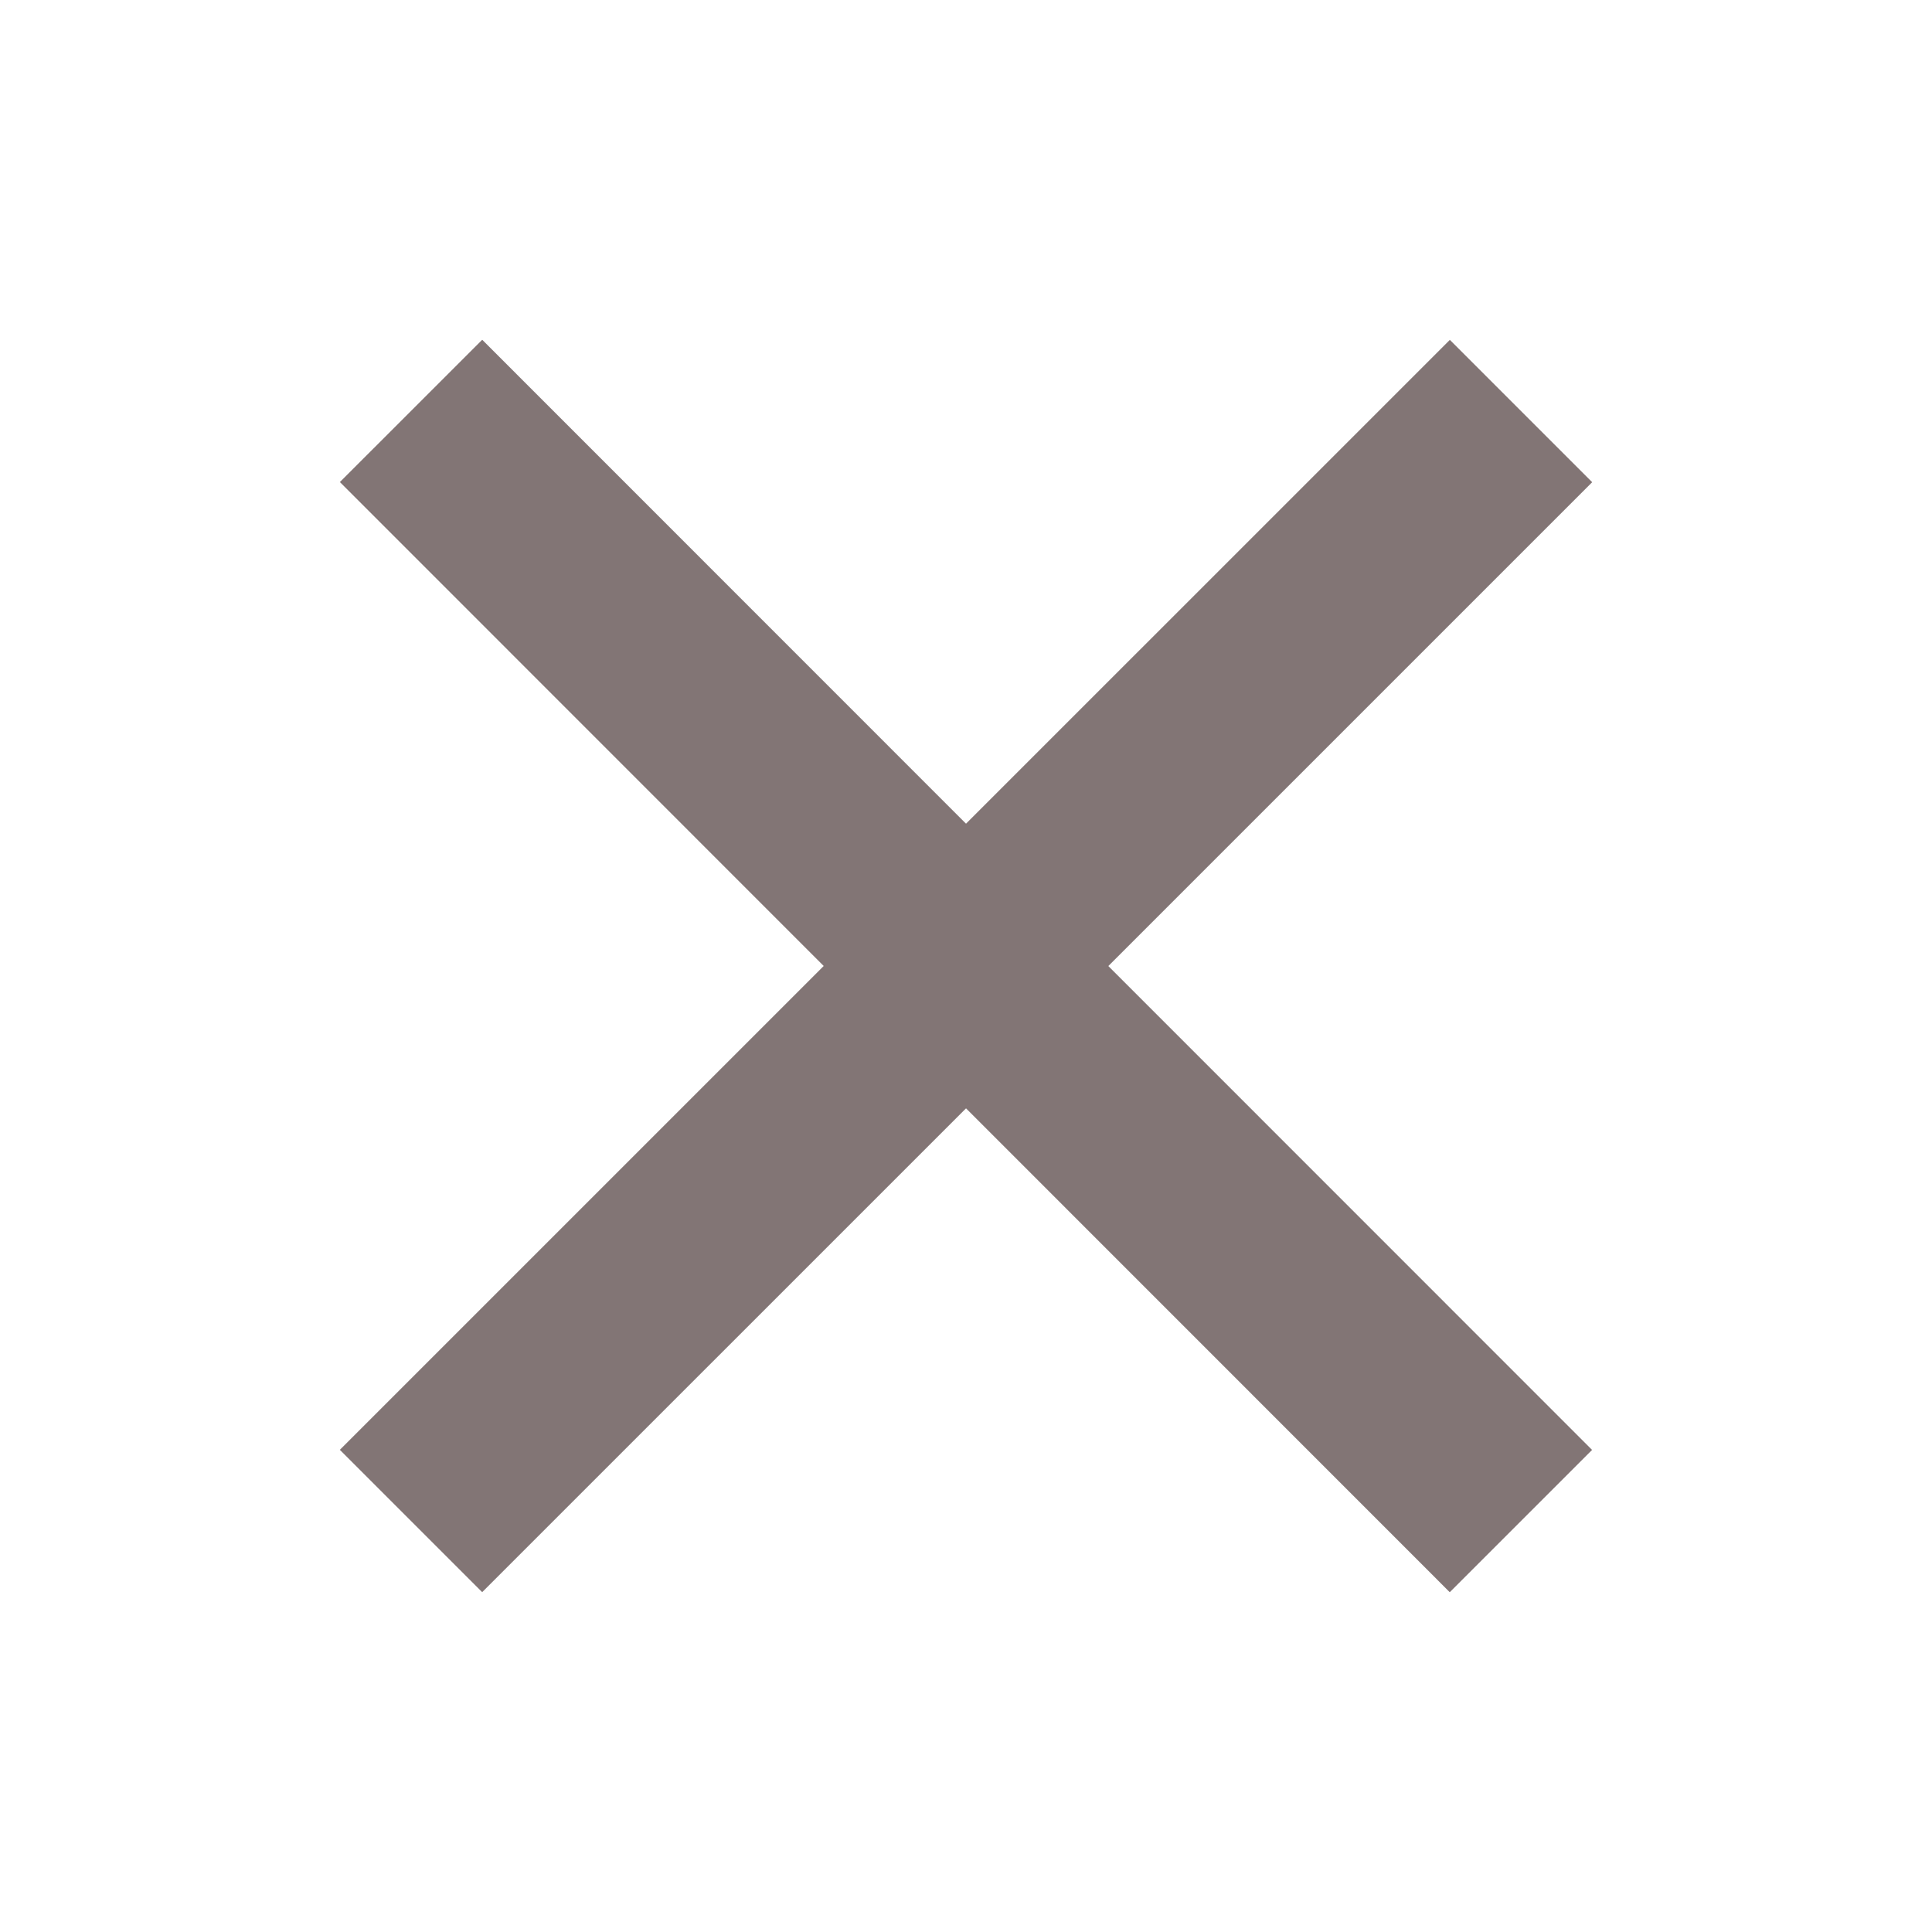 <svg xmlns="http://www.w3.org/2000/svg"  viewBox="0 0 48 48"><path fill="#827575" d="M21.5 4.5H26.501V43.5H21.5z" transform="rotate(45.001 24 24)"/><path fill="#827575" d="M21.5 4.5H26.5V43.501H21.5z" transform="rotate(135.008 24 24)"/></svg>